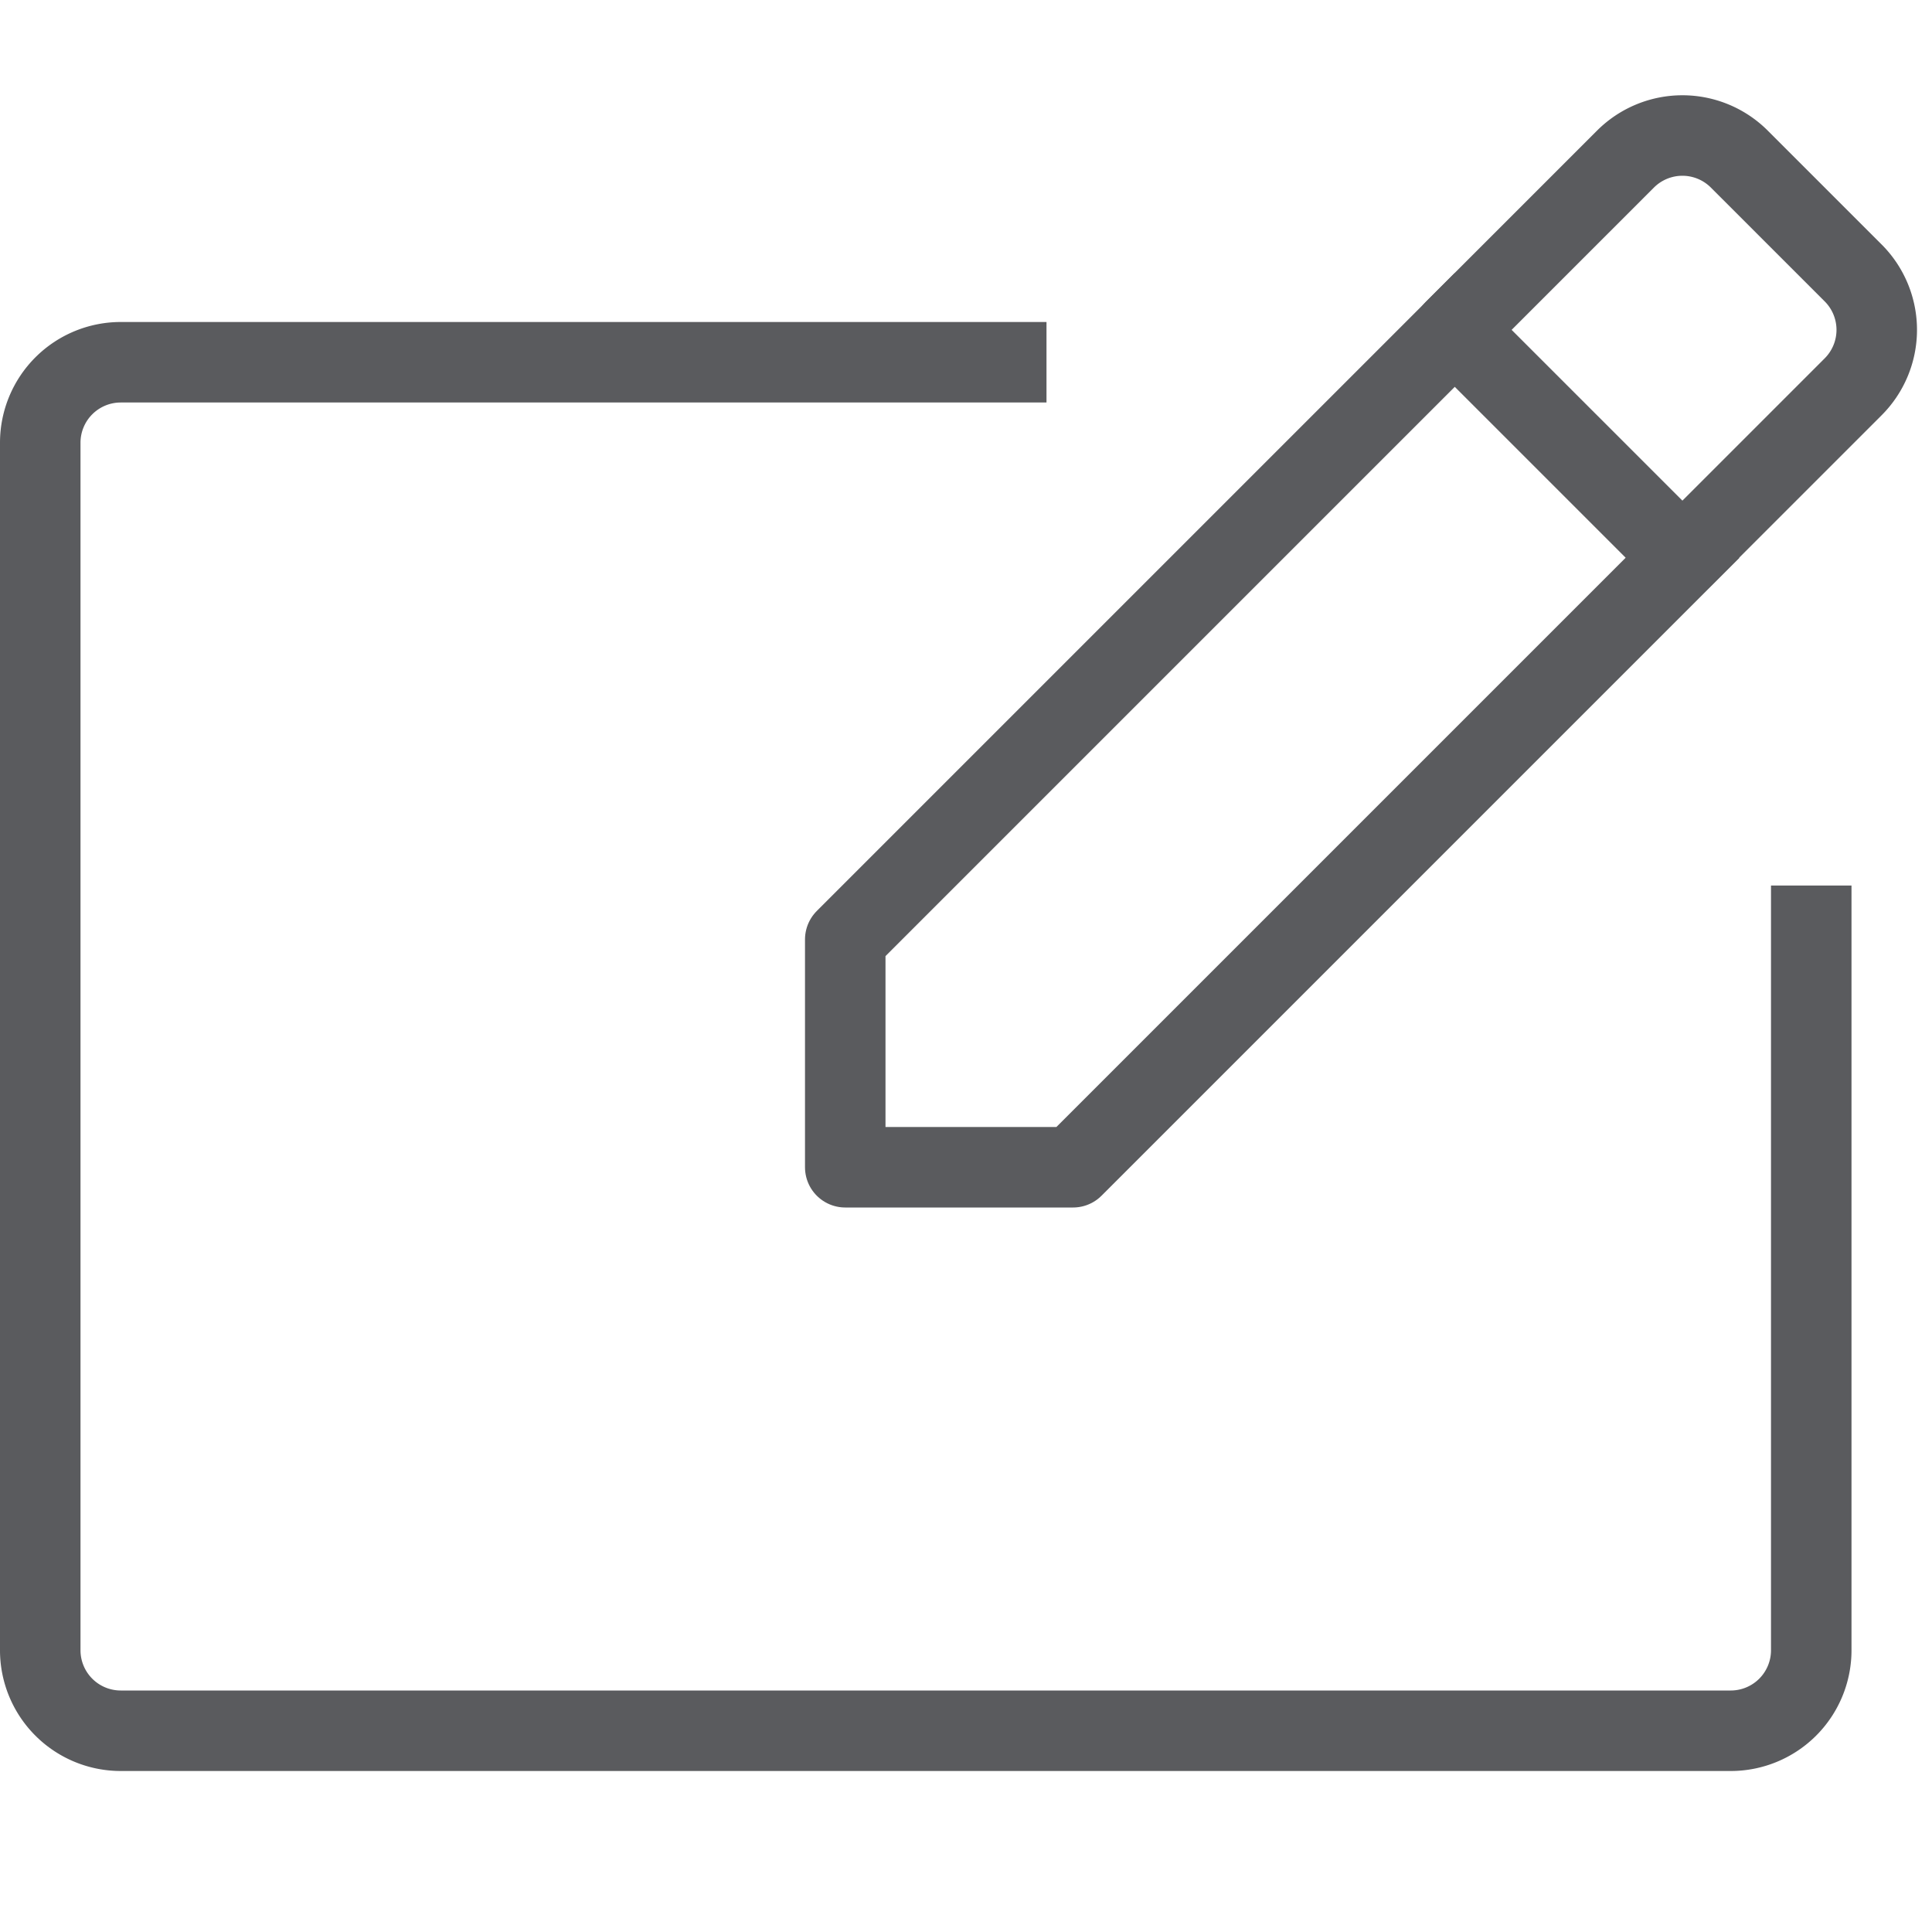 <svg id="Layer_1" data-name="Layer 1" xmlns="http://www.w3.org/2000/svg" viewBox="0 0 24 24"><title>unity-interface-24px-edit</title><path d="M22.5,11.5v9a1,1,0,0,1-1,1H1.5a1,1,0,0,1-1-1V5.5a1,1,0,0,1,1-1h11" style="fill:none;stroke:#5a5b5e;stroke-linecap:square;stroke-linejoin:round"/><path d="M19.9,2.1h2a1,1,0,0,1,1,1v3a0,0,0,0,1,0,0h-4a0,0,0,0,1,0,0v-3a1,1,0,0,1,1-1Z" transform="translate(9.02 -13.58) rotate(45)" style="fill:none;stroke:#5a5b5e;stroke-linecap:square;stroke-linejoin:round"/><polyline points="20.9 6.93 13.33 14.5 10.5 14.5 10.5 11.67 18.07 4.1" style="fill:none;stroke:#5a5b5e;stroke-linecap:square;stroke-linejoin:round"/></svg>